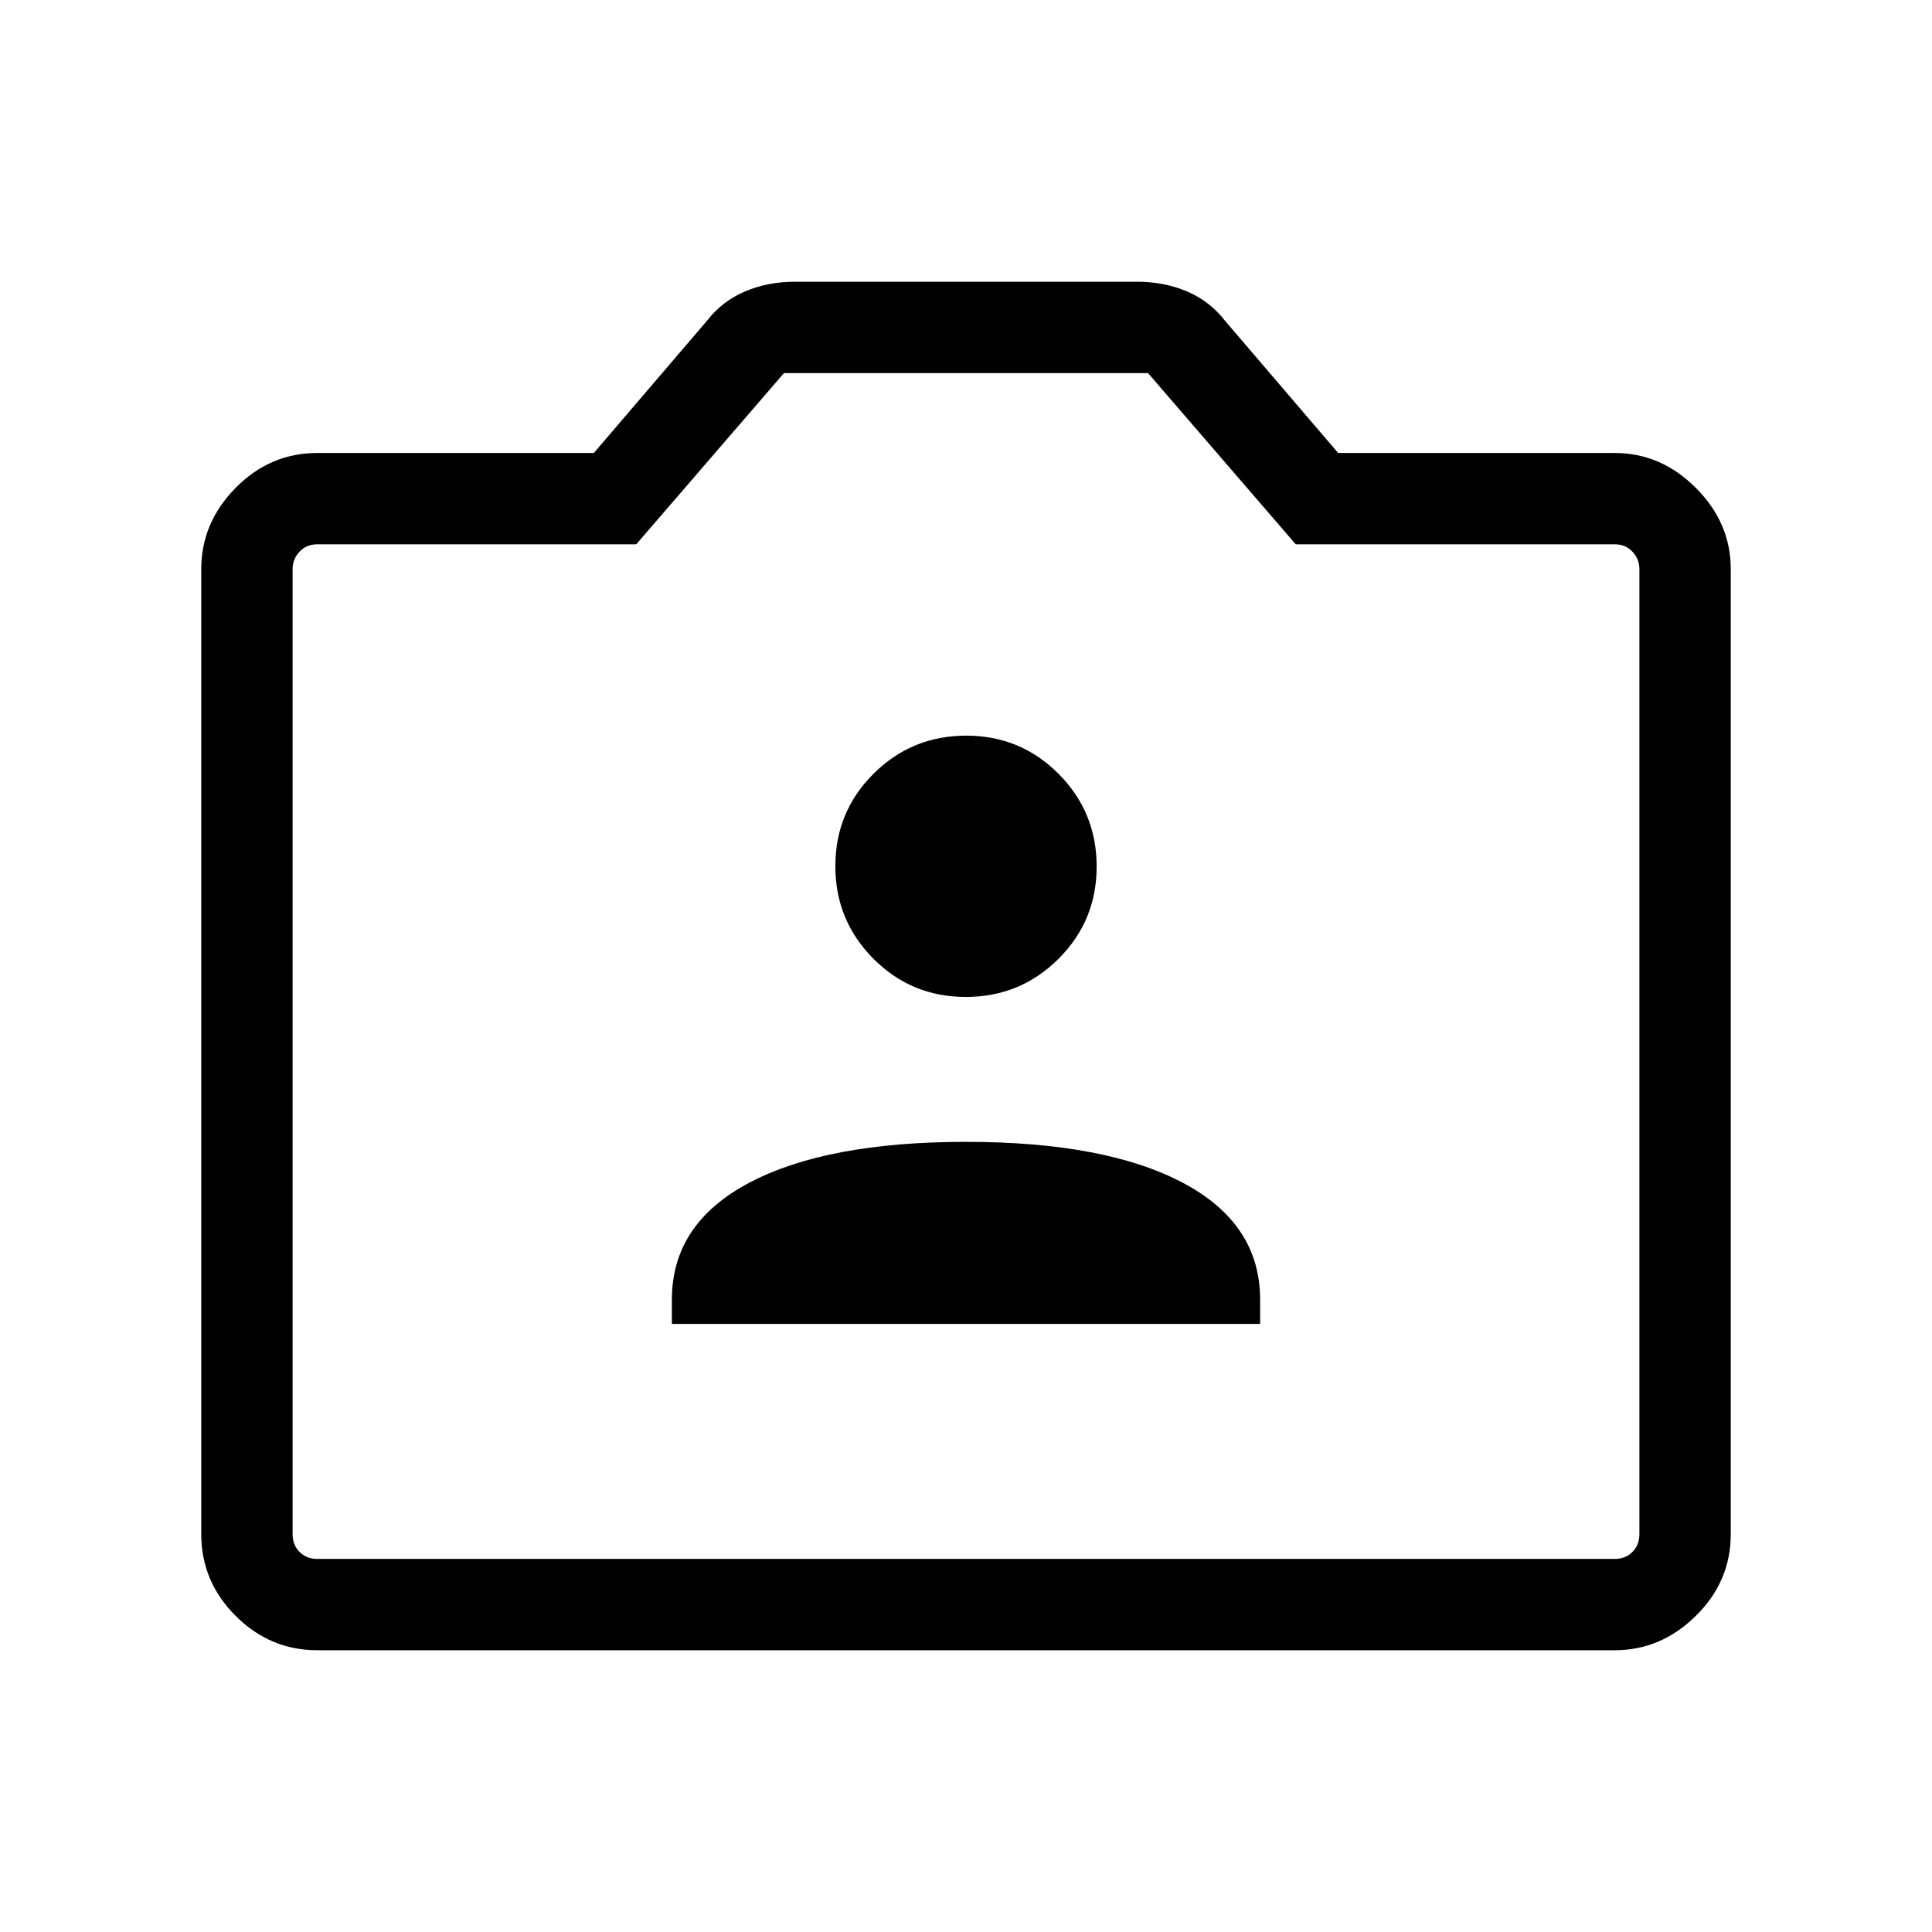 <svg xmlns="http://www.w3.org/2000/svg" width="48" height="48" viewBox="0 -960 960 960"><path d="M157.69-140q-23.53 0-40.61-17.08T100-197.69v-479.54q0-23 17.08-40.35 17.08-17.34 40.61-17.34h137.39l56.15-65.62q7.62-9.84 18.95-14.65 11.33-4.81 24.74-4.81h170.16q13.41 0 24.74 4.81 11.33 4.81 18.95 14.65l56.15 65.62h137.39q23 0 40.34 17.34Q860-700.23 860-677.23v479.54q0 23.53-17.35 40.61Q825.31-140 802.31-140H157.69Zm0-45.39h644.62q5.38 0 8.84-3.46t3.46-8.84v-479.54q0-5-3.46-8.65-3.46-3.66-8.84-3.66H643.85l-73.39-85.07H389.54l-73.39 85.07H157.69q-5.38 0-8.84 3.66-3.46 3.65-3.46 8.65v479.54q0 5.38 3.46 8.84t8.84 3.46ZM480-437.77ZM333.85-302.16h292.3v-12.07q0-37.77-38.46-58.08-38.46-20.31-107.69-20.31-69.23 0-107.69 20.31-38.46 20.31-38.46 58.08v12.07ZM479.9-464.62q27.02 0 46.02-18.9 19-18.9 19-45.92 0-27.02-18.9-46.02-18.9-19-45.92-19-27.02 0-46.02 18.9-19 18.91-19 45.93 0 27.01 18.9 46.01 18.9 19 45.92 19Z"/></svg>